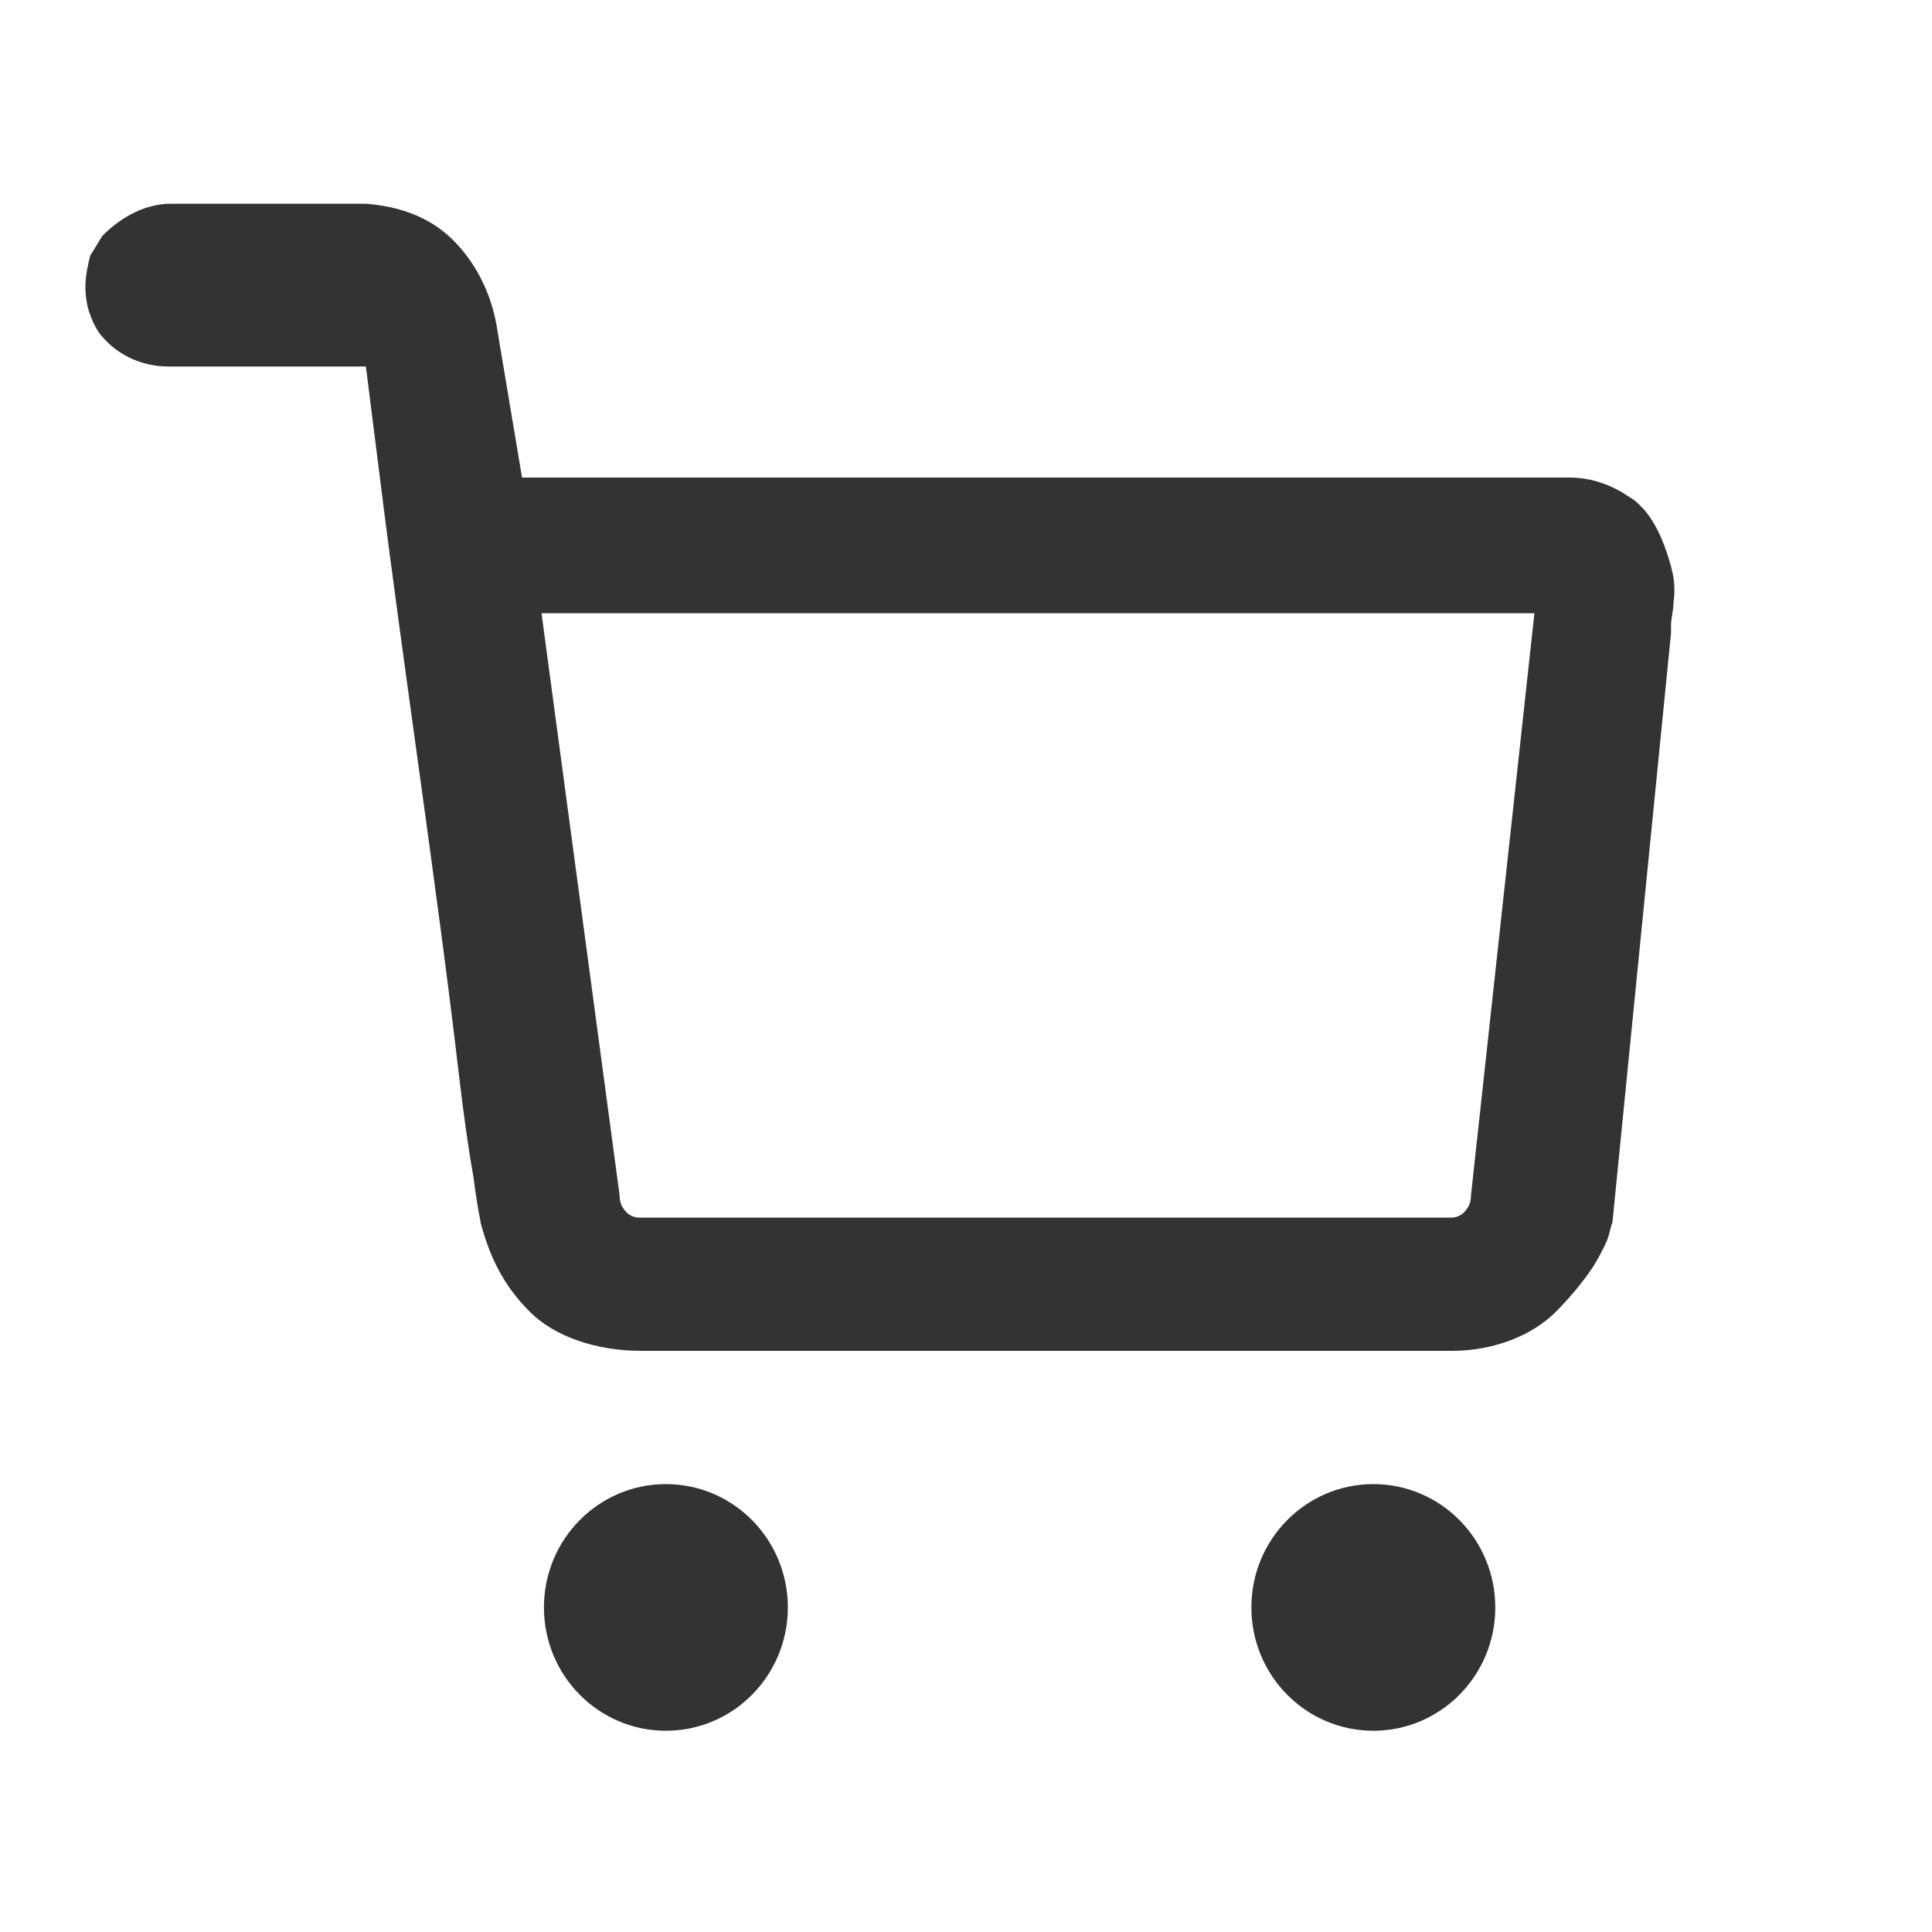 <svg width="24" height="24" viewBox="0 0 24 24" fill="none" xmlns="http://www.w3.org/2000/svg">
<path fill-rule="evenodd" clip-rule="evenodd" d="M20.424 6.331C20.606 6.545 20.697 6.821 20.758 7.035C20.788 7.158 20.818 7.281 20.788 7.495C20.788 7.541 20.78 7.587 20.773 7.633C20.765 7.679 20.758 7.725 20.758 7.771V7.863L20.03 15.187C20.018 15.213 20.01 15.243 20.002 15.279C19.989 15.33 19.975 15.391 19.939 15.463C19.909 15.524 19.848 15.647 19.788 15.739C19.667 15.923 19.485 16.137 19.333 16.29C19.03 16.597 18.545 16.781 18.03 16.781H7.97C7.394 16.781 6.879 16.597 6.576 16.29C6.273 15.984 6.091 15.647 5.97 15.187C5.97 15.177 5.967 15.162 5.961 15.13C5.947 15.062 5.92 14.919 5.879 14.605C5.818 14.268 5.758 13.839 5.697 13.318C5.576 12.276 5.394 10.927 5.212 9.61C5.03 8.292 4.848 6.974 4.727 5.994L4.545 4.553H2.091C1.788 4.553 1.485 4.431 1.273 4.185C1.212 4.124 1.151 4.002 1.121 3.91C1.091 3.848 1.061 3.695 1.061 3.573C1.061 3.419 1.091 3.297 1.121 3.174C1.151 3.128 1.174 3.09 1.197 3.052C1.22 3.013 1.242 2.975 1.273 2.929C1.515 2.684 1.818 2.531 2.121 2.531H4.545C4.939 2.561 5.333 2.684 5.636 2.99C5.939 3.297 6.121 3.695 6.182 4.124L6.485 5.932H19.485C19.727 5.932 19.939 5.994 20.151 6.116C20.186 6.14 20.216 6.158 20.242 6.175C20.284 6.201 20.314 6.22 20.333 6.239L20.424 6.331ZM18.03 15.126C18.091 15.126 18.151 15.095 18.182 15.065C18.242 15.003 18.273 14.942 18.273 14.85L19.061 7.618H6.727L7.697 14.85C7.697 14.942 7.727 15.003 7.788 15.065C7.818 15.095 7.879 15.126 7.939 15.126H18.03ZM17.06 21.5C17.897 21.5 18.575 20.814 18.575 19.968C18.575 19.122 17.897 18.436 17.06 18.436C16.223 18.436 15.545 19.122 15.545 19.968C15.545 20.814 16.223 21.5 17.06 21.5ZM8.272 21.5C9.109 21.5 9.787 20.814 9.787 19.968C9.787 19.122 9.109 18.436 8.272 18.436C7.435 18.436 6.757 19.122 6.757 19.968C6.757 20.814 7.435 21.5 8.272 21.5Z" fill="#333333"/>
</svg>
